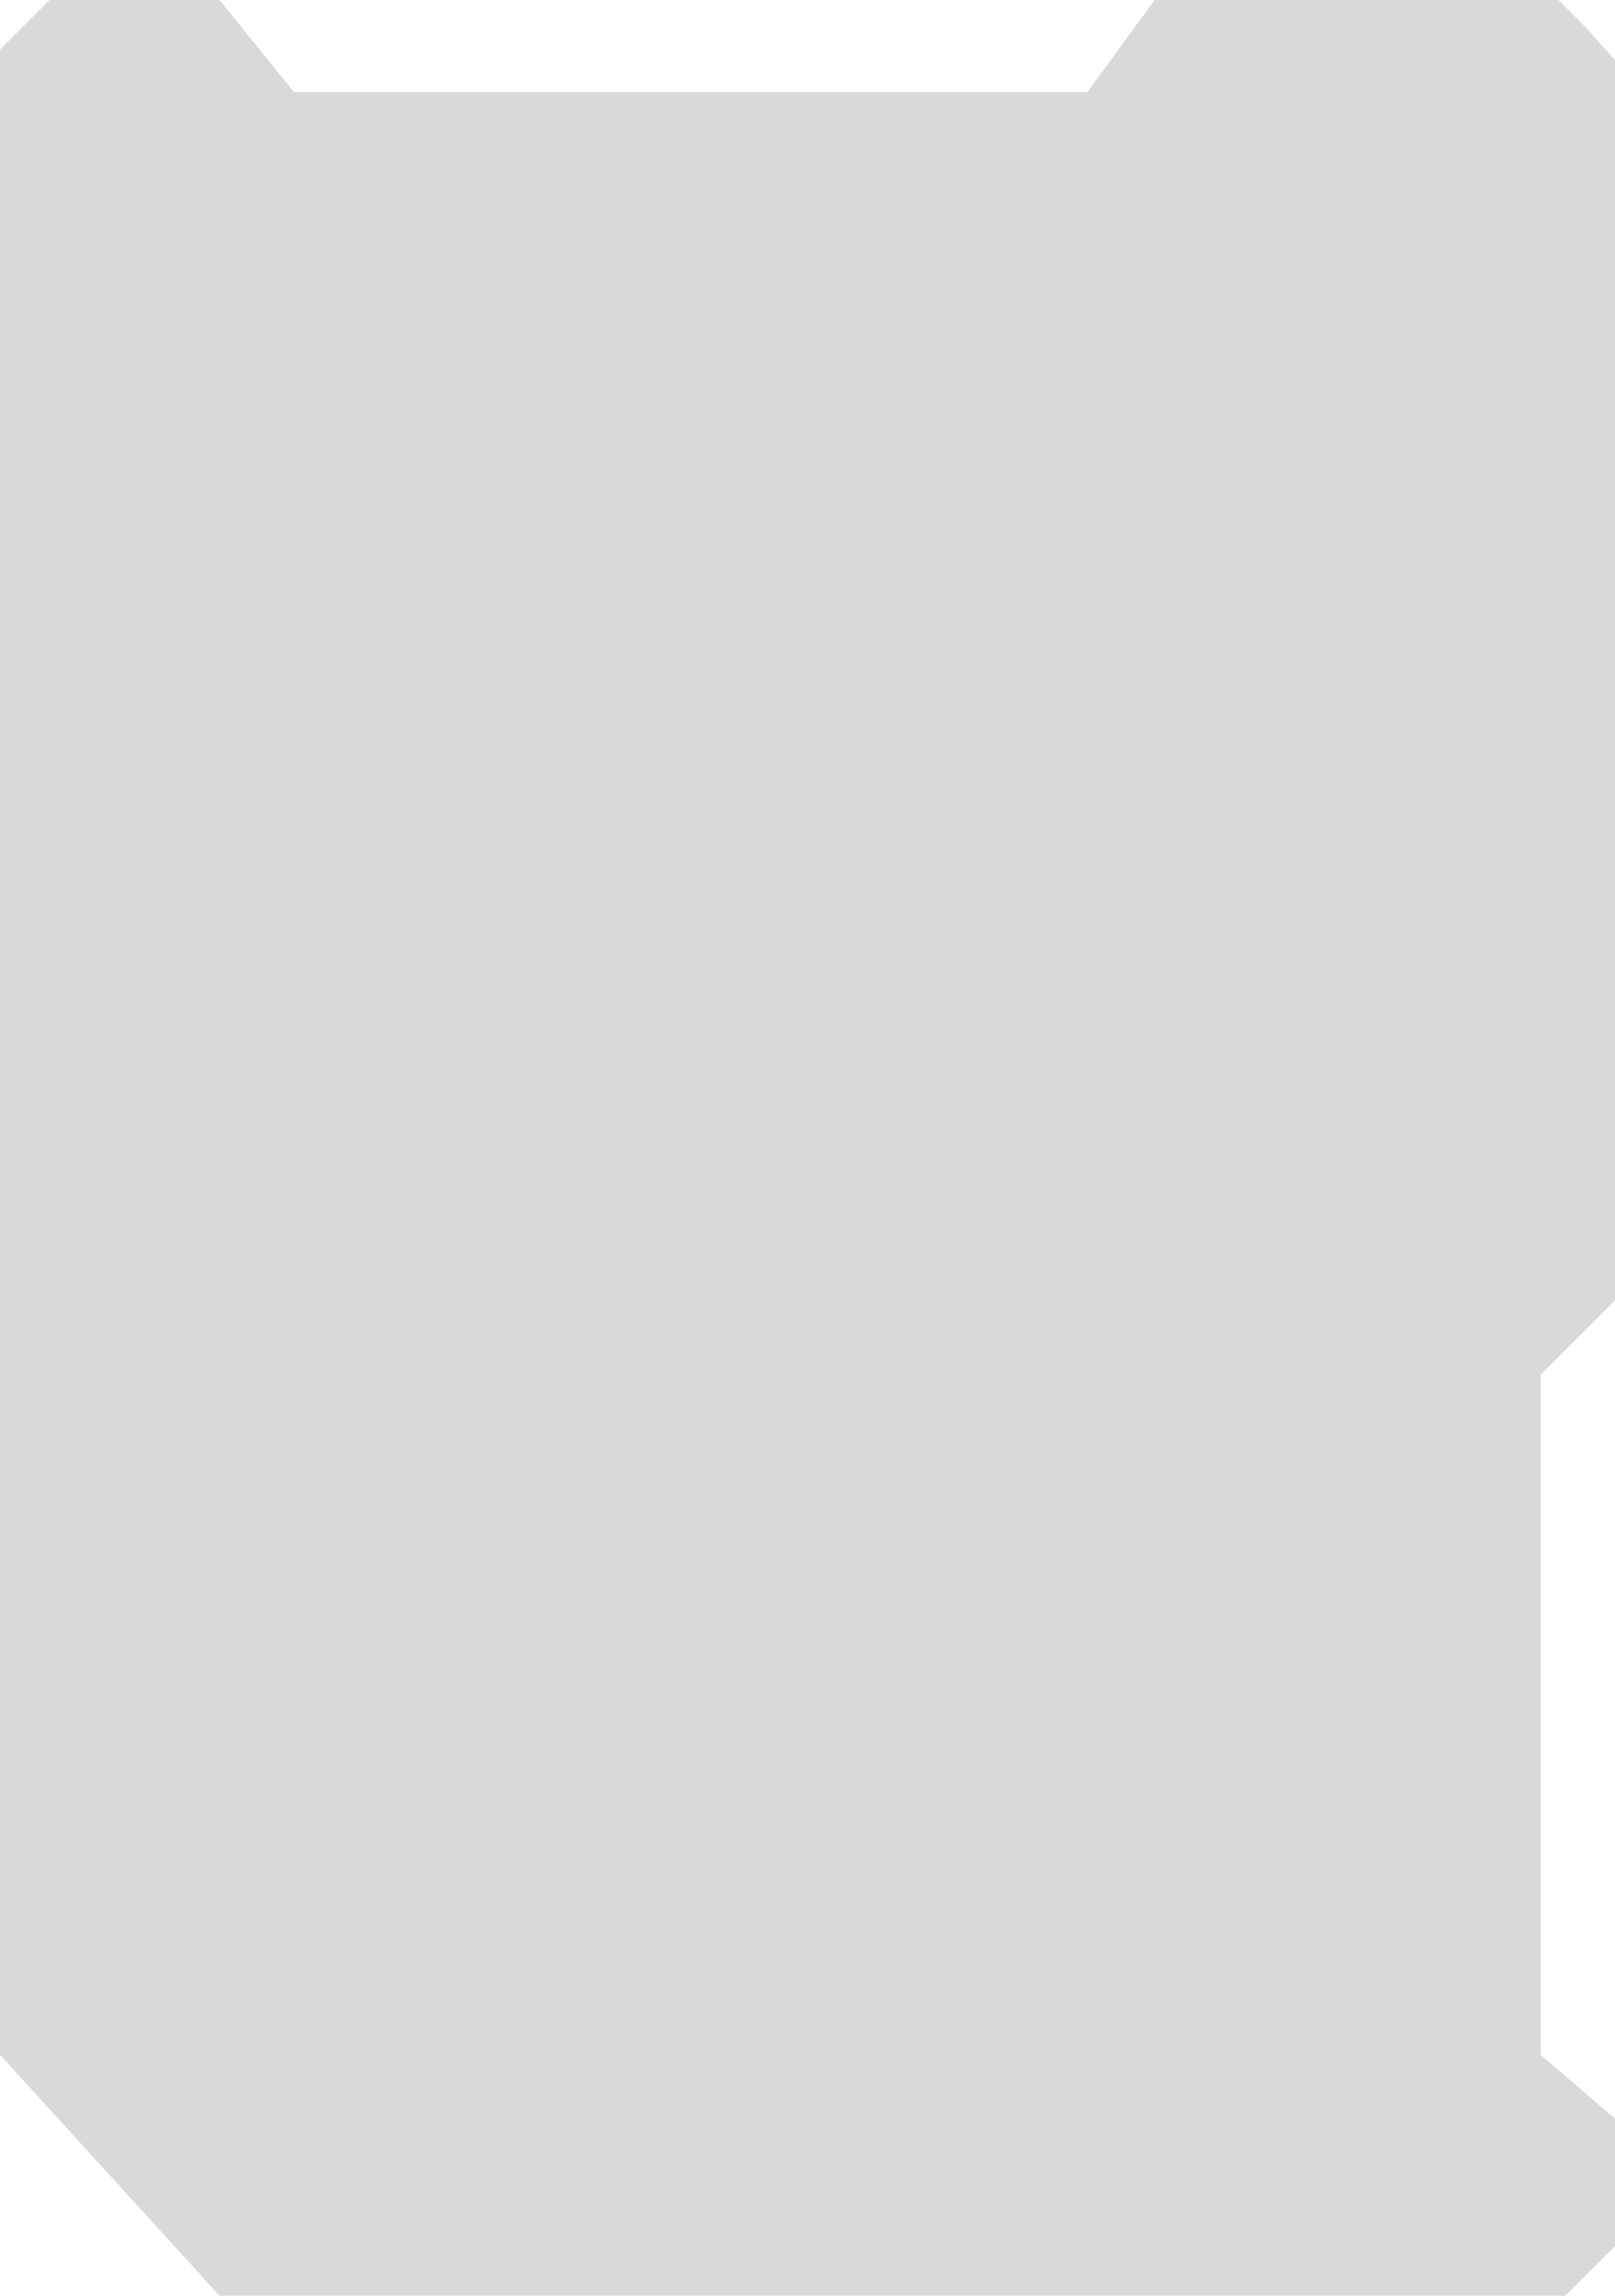 <svg preserveAspectRatio="none" width="100%" height="100%" overflow="visible" style="display: block;" viewBox="0 0 228 324" fill="none" xmlns="http://www.w3.org/2000/svg">
<path id="mask" d="M4 3L7 0H31L41.5 13H153.5L163 0H220L224 4L228 8.5V183.5L217.5 194V290L228 299V317L225 320L221 324H31L0 290V7L4 3Z" fill="#D9D9D9"/>
</svg>
